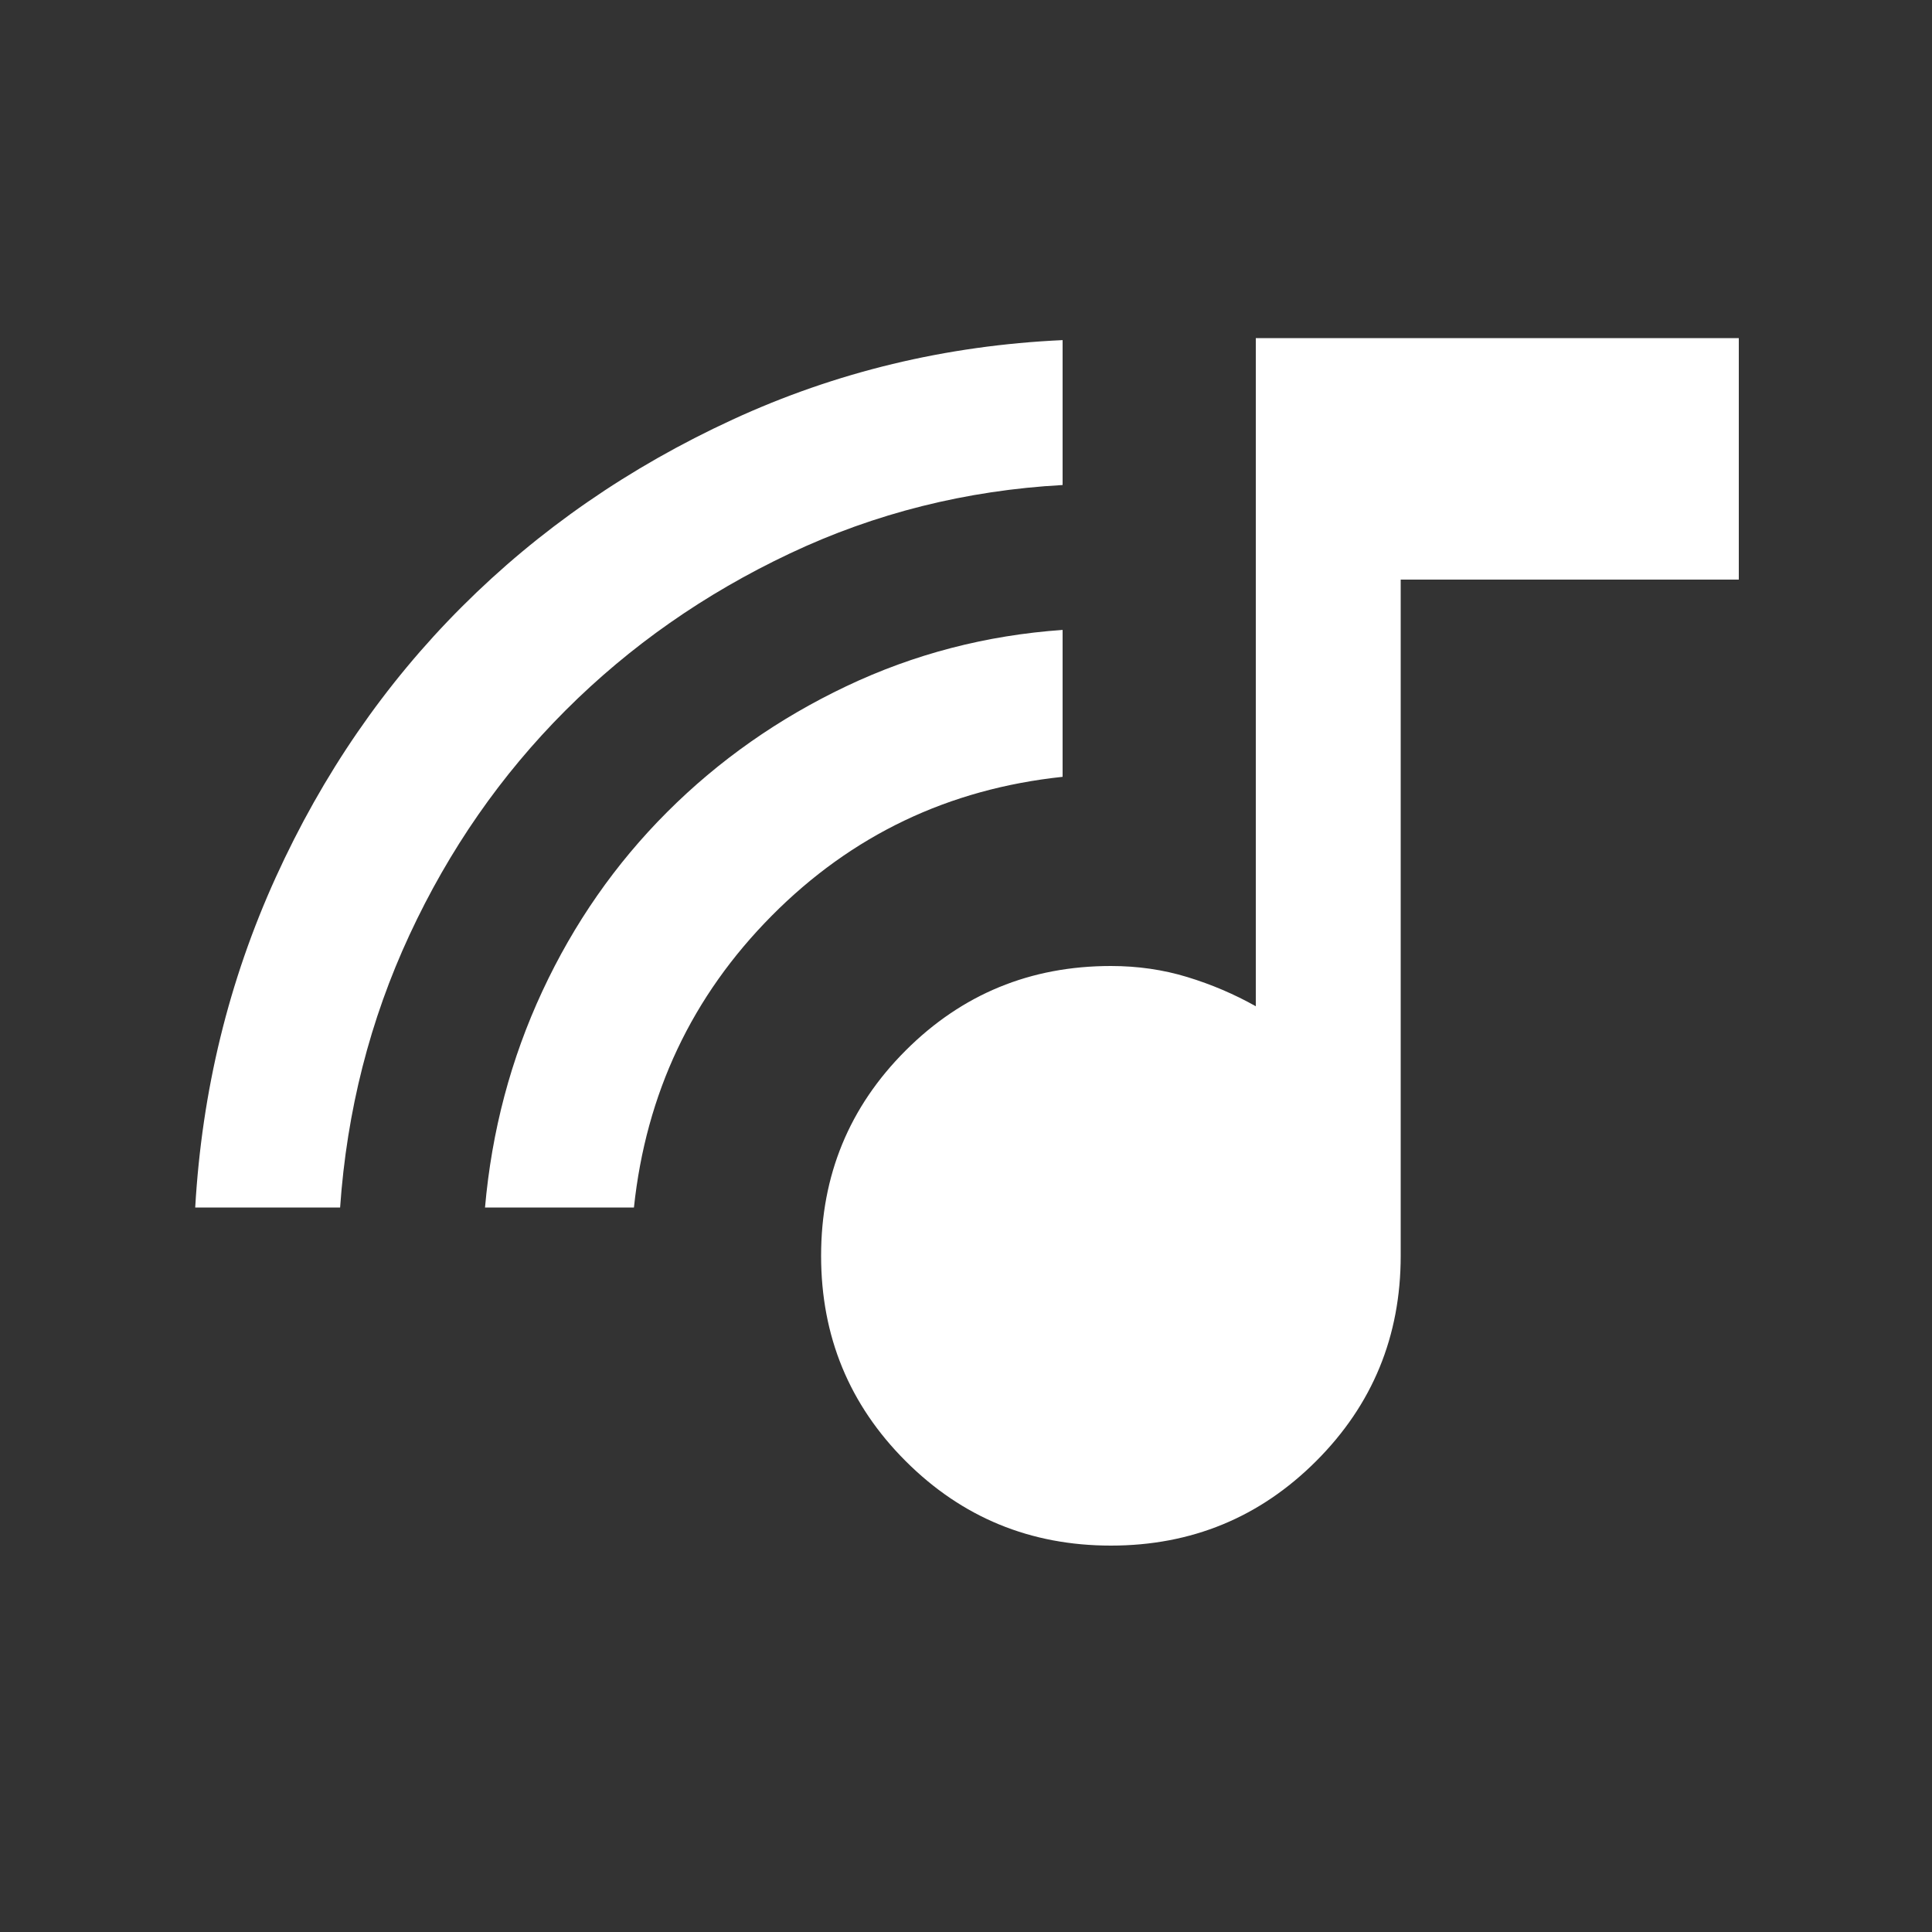 <svg xmlns="http://www.w3.org/2000/svg" height="20px" viewBox="0 -960 960 960" width="20px" fill="#FFFFFF"><rect x="0" y="-960" width="960" height="960" fill="#333333" stroke="none"/><path d="M552-192q-60 0-102-42t-42-102q0-60 42-102t102-42q20 0 38 5.5t34 14.5v-332h240v120H696v336q0 60-42 102t-102 42ZM97-360q5-87 40-164t92.5-134.5Q287-716 364-751.5T528-791v72q-72 4-135.5 34T281-607q-48 48-77.5 111.5T169-360H97Zm144 0q5-57 28.5-107.5t62-89q38.5-38.5 89-62.5T528-647v73q-85 9-144.5 69T315-360h-74Z"/></svg>